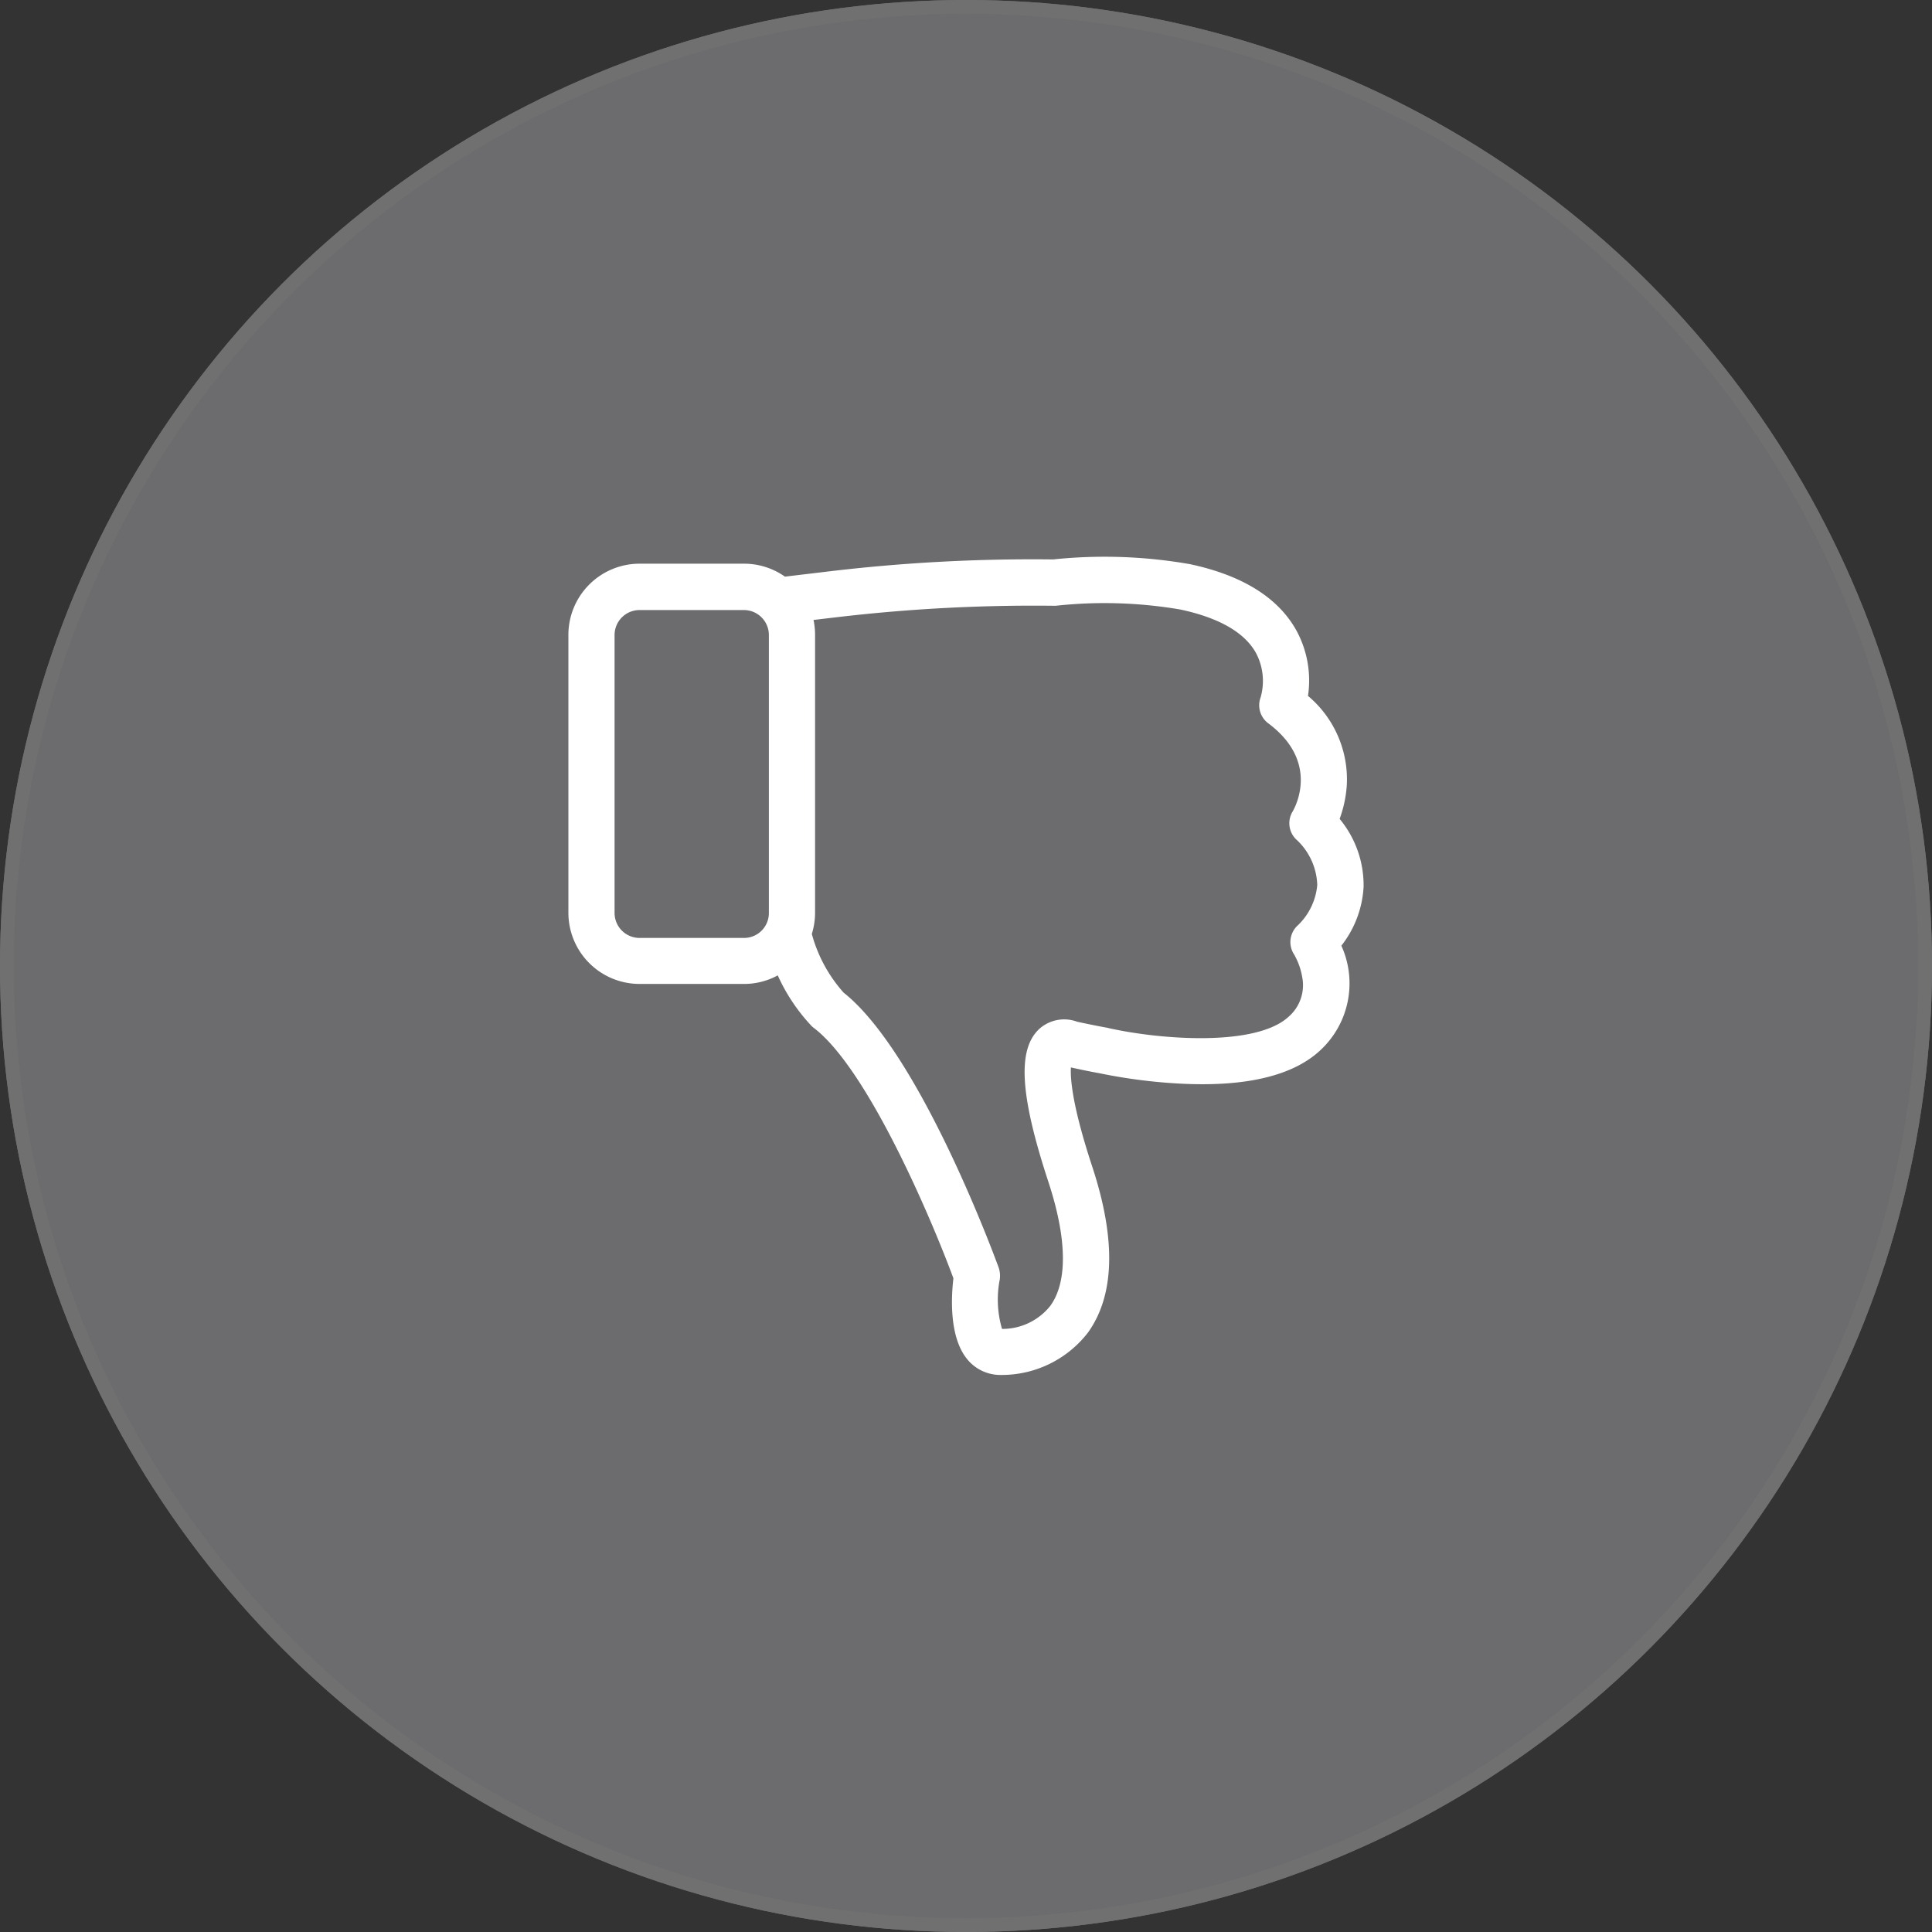 <svg xmlns="http://www.w3.org/2000/svg" width="140" height="140" viewBox="0 0 140 140">
  <rect x="0" y="0" width="140" height="140" fill="#333333" stroke="none"/>
  <g id="Group_14876" data-name="Group 14876" transform="translate(-678 -2386)">
    <g id="Group_14898" data-name="Group 14898">
      <g id="Group_14875" data-name="Group 14875" transform="translate(226 -1)">
        <g id="Ellipse_1265" data-name="Ellipse 1265" transform="translate(452 2387)" fill="#6c6c6f" stroke="#707070" stroke-width="1">
          <circle cx="70" cy="70" r="70" stroke="none"/>
          <circle cx="70" cy="70" r="69.5" fill="none"/>
        </g>
      </g>
      <g id="dislike" transform="translate(719.188 2426.367)">
        <path id="Path_35839" data-name="Path 35839" d="M62.512,18.973a8.745,8.745,0,0,0,.521-2.479,7.892,7.892,0,0,0-2.814-6.433,7.575,7.575,0,0,0-.843-4.747c-1.326-2.38-3.917-3.991-7.709-4.8A35.9,35.9,0,0,0,41.751.171a124.792,124.792,0,0,0-16.522.9l-2.913.347A5.145,5.145,0,0,0,19.342.48H11.781A5.16,5.16,0,0,0,6.625,5.636V25.777a5.16,5.16,0,0,0,5.156,5.156h7.561a5.115,5.115,0,0,0,2.454-.62,13.315,13.315,0,0,0,2.429,3.644,1.326,1.326,0,0,0,.2.174c3.892,2.987,8.478,13.745,10.1,18.133-.161,1.363-.322,4.313,1.041,5.912a3.094,3.094,0,0,0,2.392,1.091,7.893,7.893,0,0,0,6.309-3.061c1.946-2.7,2.057-6.743.322-12.023-1.463-4.437-1.6-6.408-1.549-7.2.669.149,1.326.285,1.958.4h.012a38.9,38.9,0,0,0,6.1.781c4.636.223,7.994-.583,9.953-2.38a6.607,6.607,0,0,0,1.574-7.623,7.559,7.559,0,0,0,1.611-4.264A7.529,7.529,0,0,0,62.512,18.973ZM19.342,27.6H11.781a1.812,1.812,0,0,1-1.81-1.81V5.649a1.812,1.812,0,0,1,1.81-1.81h7.561a1.812,1.812,0,0,1,1.81,1.81V25.79A1.8,1.8,0,0,1,19.342,27.6Zm39.873,1.2a4.966,4.966,0,0,1,.583,1.624,3.029,3.029,0,0,1-1,2.9c-2.367,2.157-9.184,1.661-12.989.818-.05-.012-.1-.025-.161-.037-.682-.124-1.413-.273-2.157-.434a2.7,2.7,0,0,0-2.7.483c-1.648,1.463-1.463,4.784.607,11.093,1.363,4.14,1.413,7.263.149,9.011a4.431,4.431,0,0,1-3.5,1.673,7.551,7.551,0,0,1-.161-3.594,1.9,1.9,0,0,0-.074-.83c-.235-.632-5.677-15.53-11.242-19.943a10.514,10.514,0,0,1-2.305-4.251,5.243,5.243,0,0,0,.235-1.537V5.649a5.251,5.251,0,0,0-.112-1.091l1.252-.149h.012a122.15,122.15,0,0,1,16.113-.88h.174a32.629,32.629,0,0,1,9.036.273c2.776.595,4.611,1.636,5.454,3.111a4.326,4.326,0,0,1,.359,3.247,1.635,1.635,0,0,0,.57,1.9c3.669,2.752,1.983,5.962,1.76,6.358a1.633,1.633,0,0,0,.223,2.02,4.671,4.671,0,0,1,1.549,3.322A4.605,4.605,0,0,1,59.5,26.67,1.633,1.633,0,0,0,59.215,28.8Z" transform="translate(-6.625 0)" fill="#fff"/>
      </g>
    </g>
  </g>
</svg>
